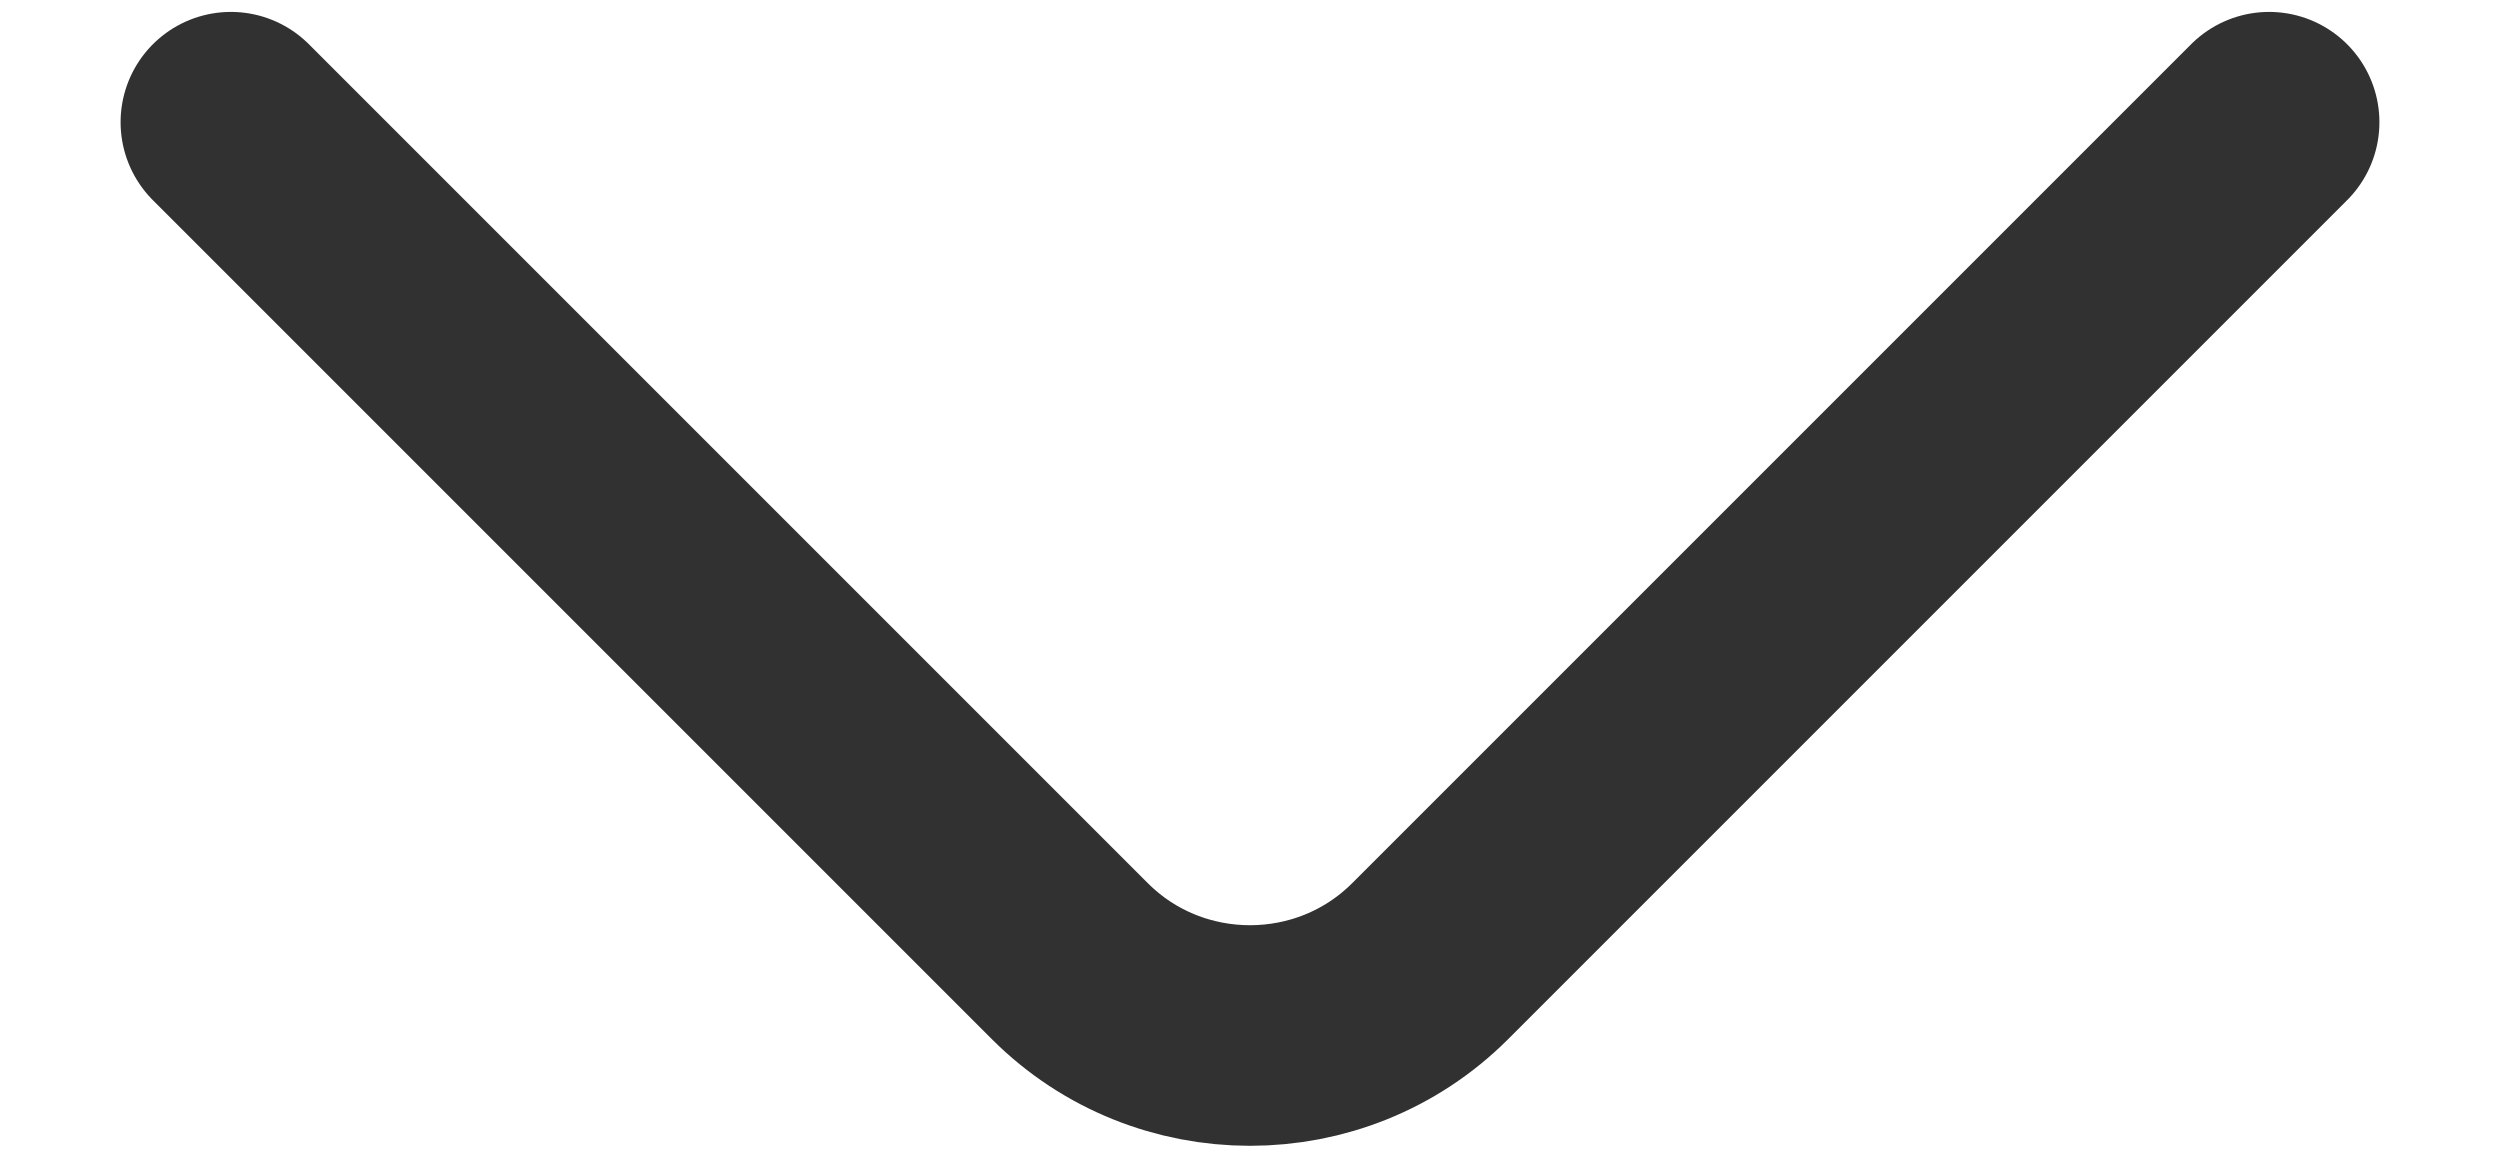 <svg width="17" height="8" viewBox="0 0 17 8" fill="none" xmlns="http://www.w3.org/2000/svg">
<path d="M15.43 0.831L9.725 6.536C9.051 7.21 7.949 7.21 7.275 6.536L1.57 0.831" stroke="#313131" stroke-width="1.5" stroke-miterlimit="10" stroke-linecap="round" stroke-linejoin="round"/>
</svg>
